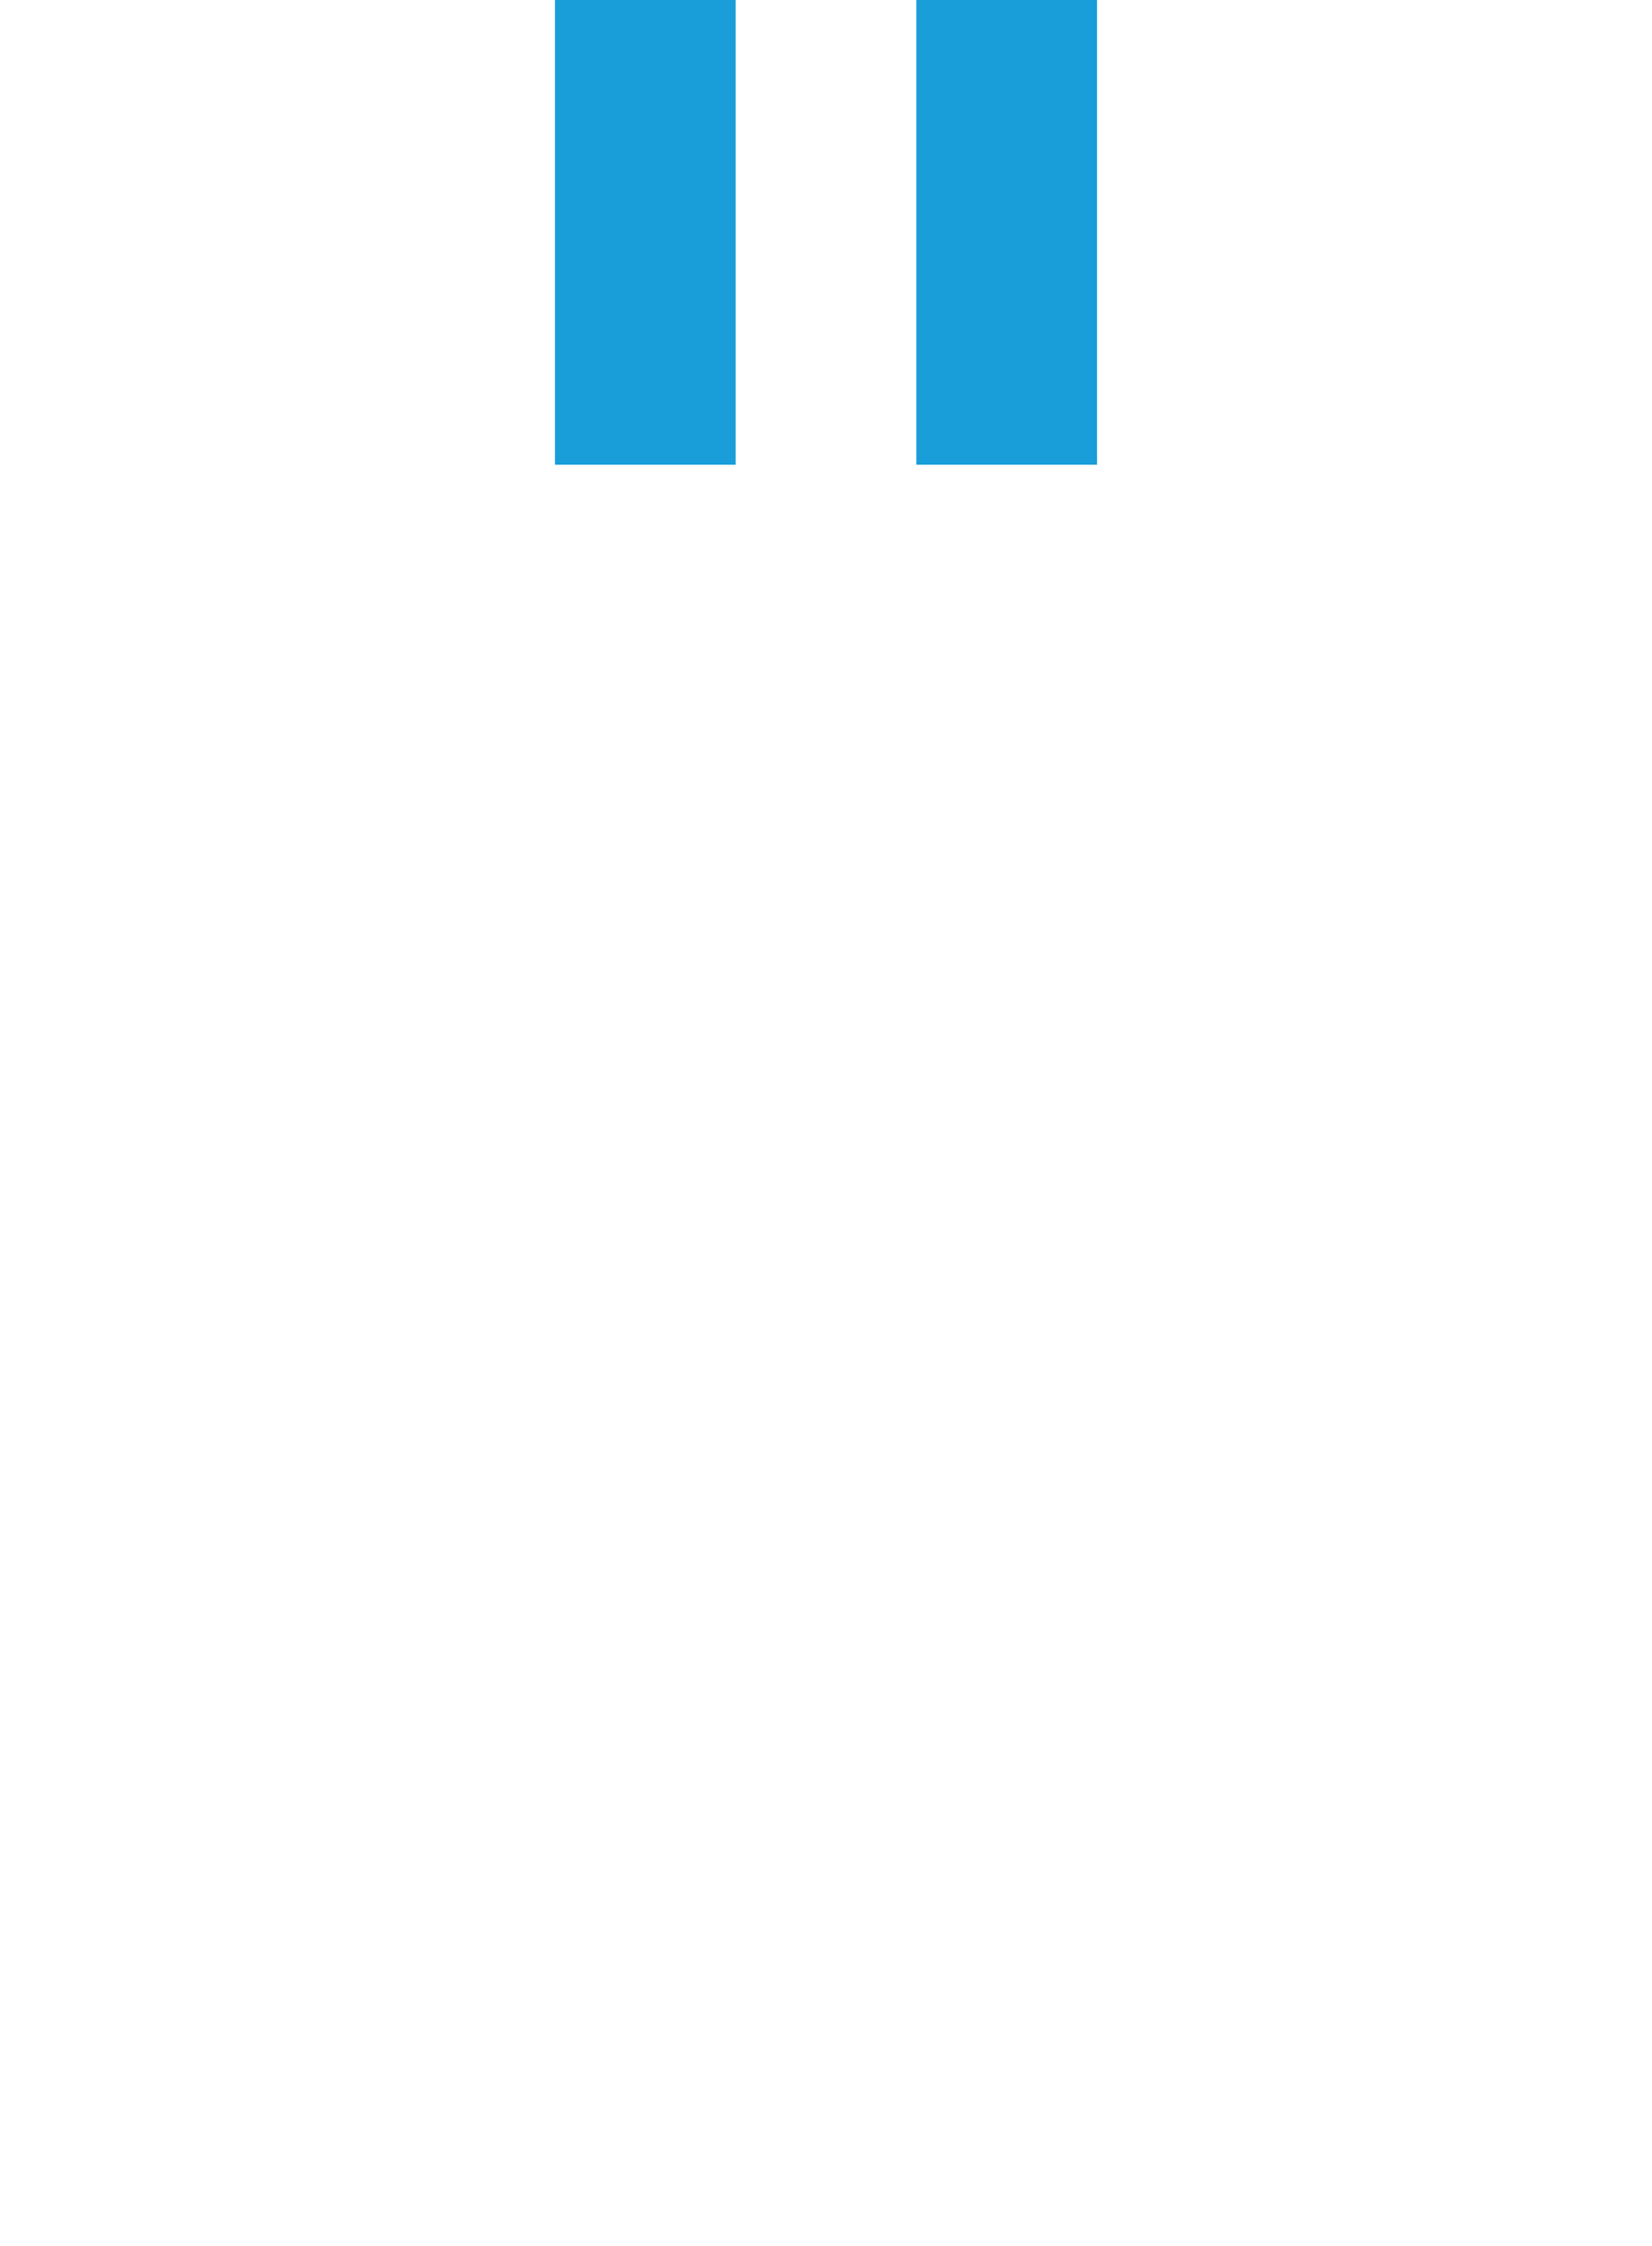 <?xml version="1.0" encoding="UTF-8"?>
<svg width="640px" height="870px" viewBox="0 0 640 870" version="1.1" xmlns="http://www.w3.org/2000/svg" xmlns:xlink="http://www.w3.org/1999/xlink">
    <title>U+0022 - Quotation Mark</title>
    <g id="Thin" stroke="none" stroke-width="1" fill="none" fill-rule="evenodd">
        <g id="U+0022---Quotation-Mark" fill="#199ED9">
            <path d="M215,180 L285,180 L285,1.36424205e-12 L215,1.36424205e-12 L215,180 Z M355,180 L425,180 L425,1.36424205e-12 L355,1.36424205e-12 L355,180 Z" id="Shape"></path>
        </g>
    </g>
</svg>